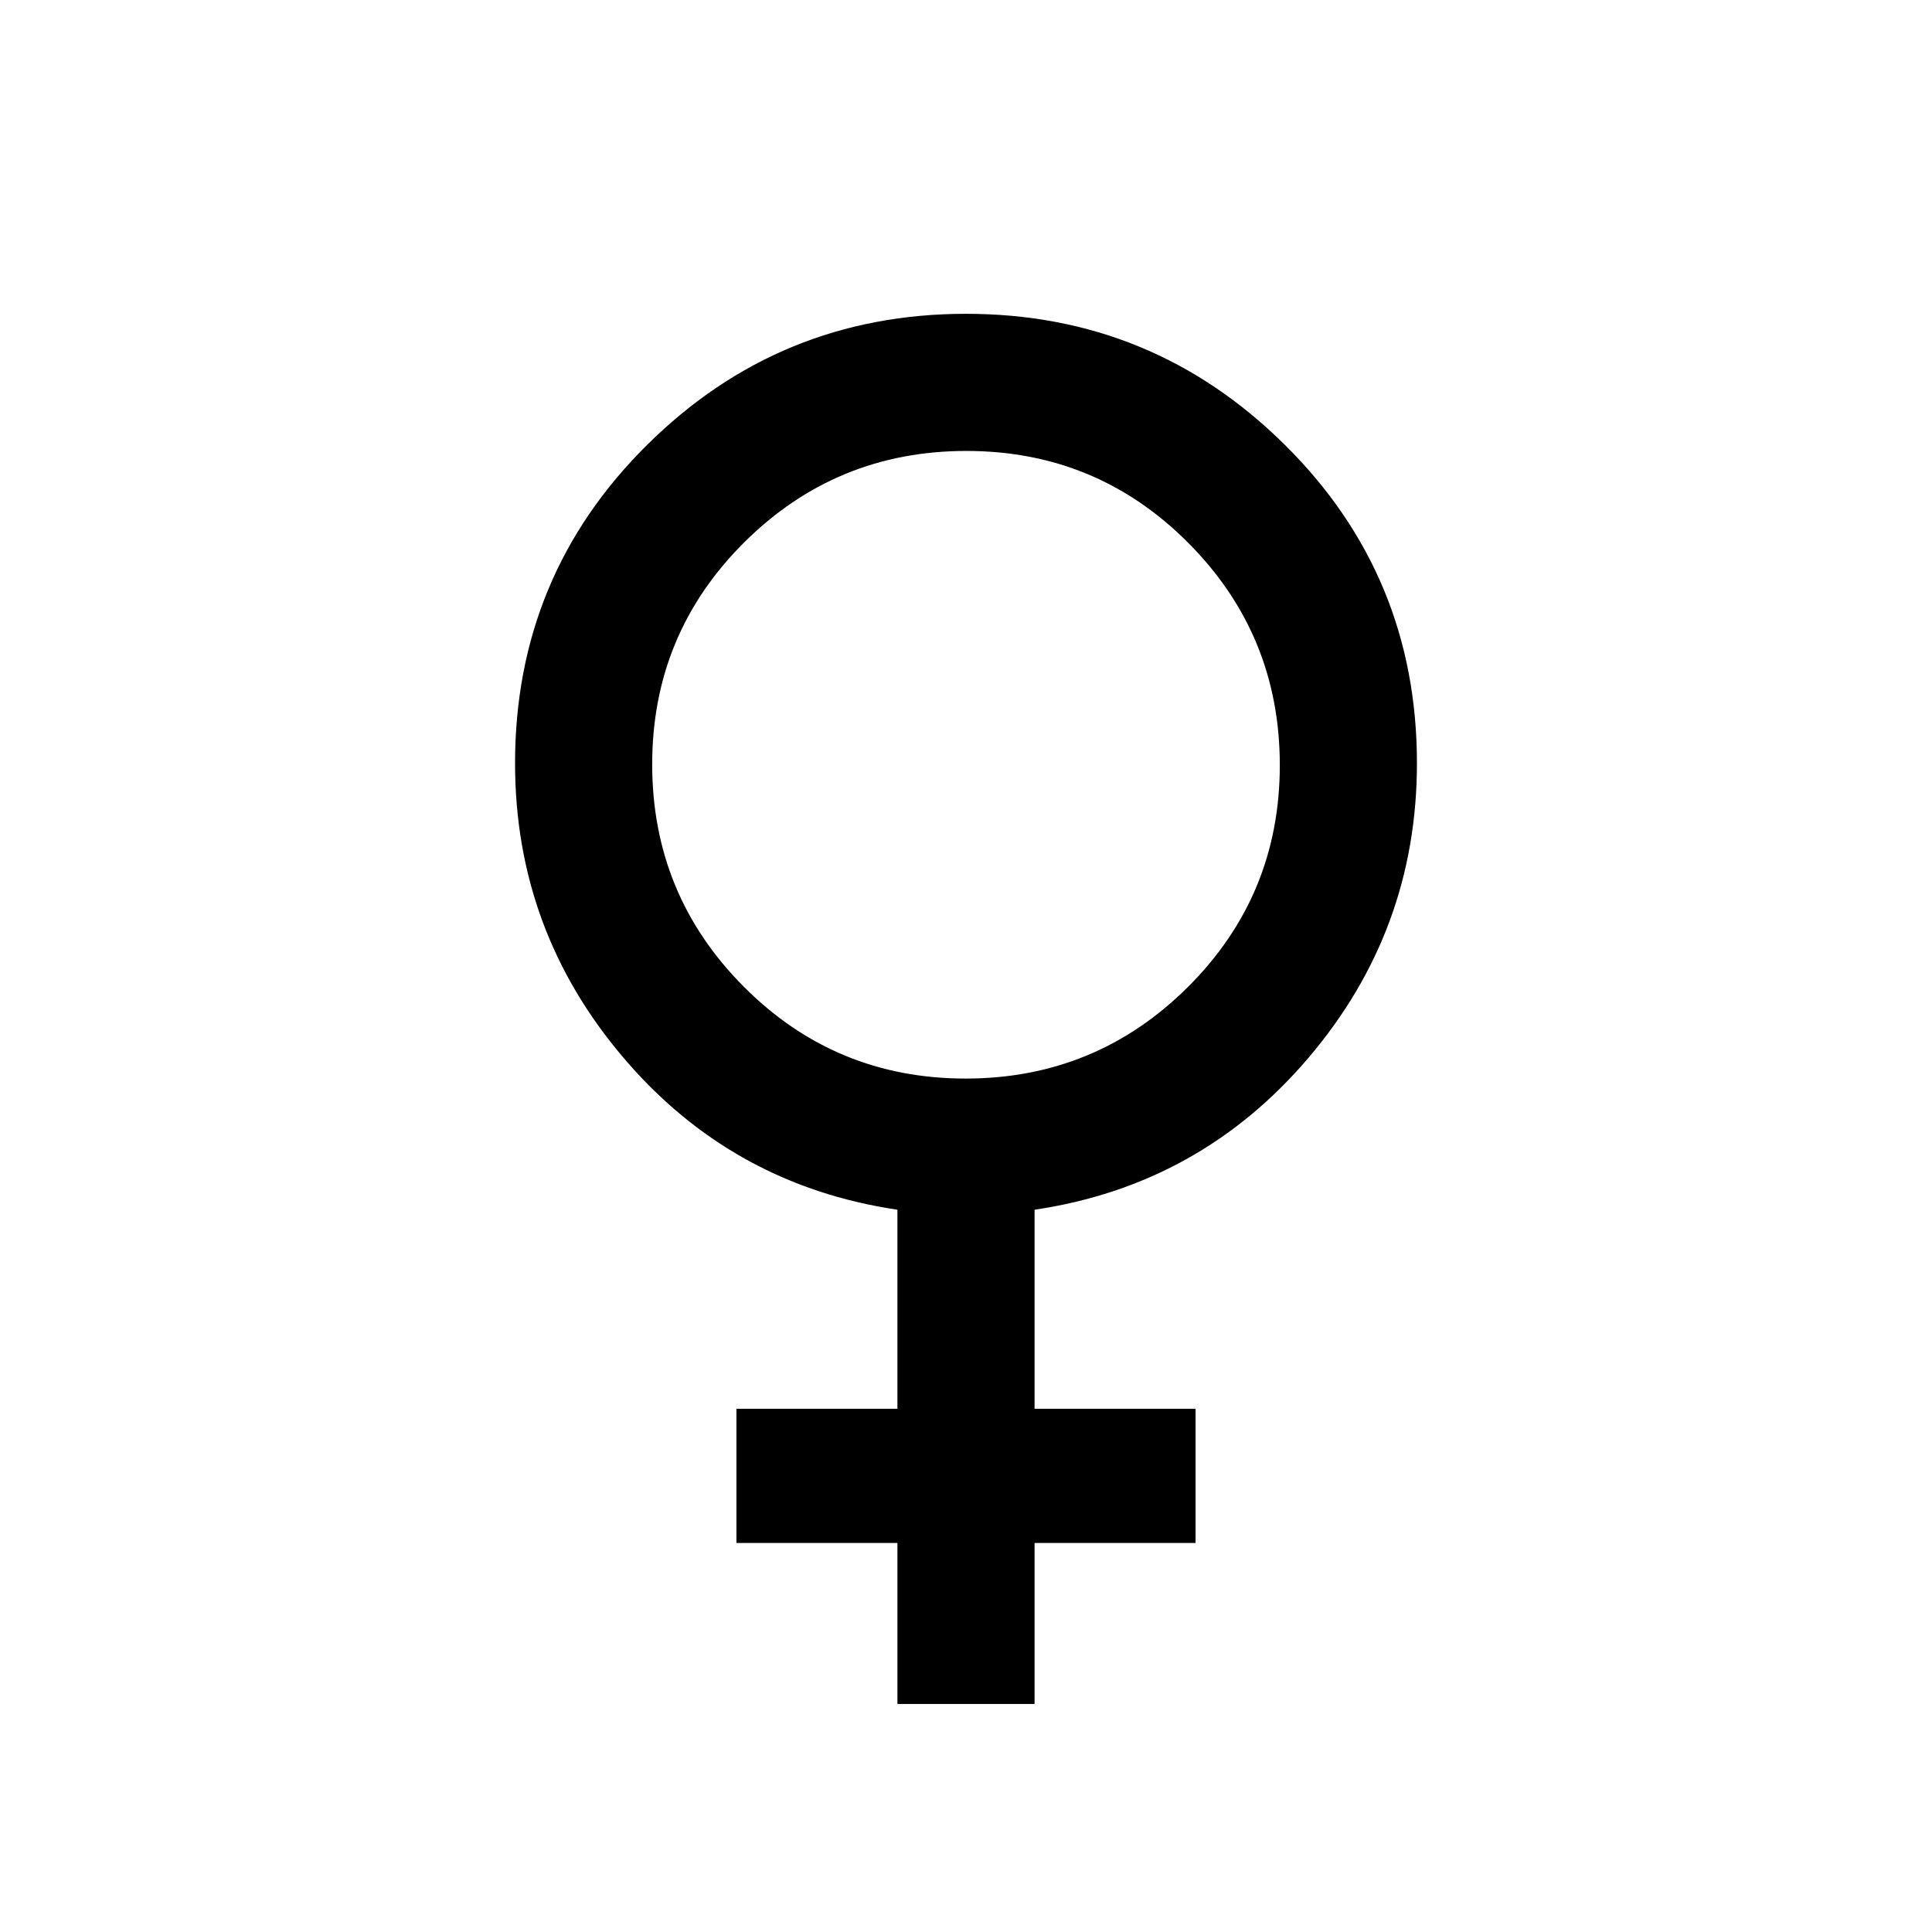 <svg xmlns="http://www.w3.org/2000/svg" height="48" viewBox="0 -960 960 960" width="48"><path d="M445.93-113.3v-80h-80V-260h80v-98.89q-82.23-12.2-136.11-75.5-53.89-63.3-53.89-146.37 0-93.22 65.7-158.26 65.69-65.05 158.37-65.05t158.37 65.05q65.7 65.04 65.7 158.26 0 83.07-53.89 146.37-53.88 63.3-136.11 75.5V-260h80v66.7h-80v80h-68.14Zm33.87-310.77q64.77 0 110.45-45.48 45.68-45.48 45.68-110.25 0-64.77-45.48-110.45-45.48-45.68-110.25-45.68-64.77 0-110.45 45.48-45.68 45.48-45.68 110.25 0 64.77 45.48 110.45 45.48 45.68 110.25 45.68Z"/></svg>